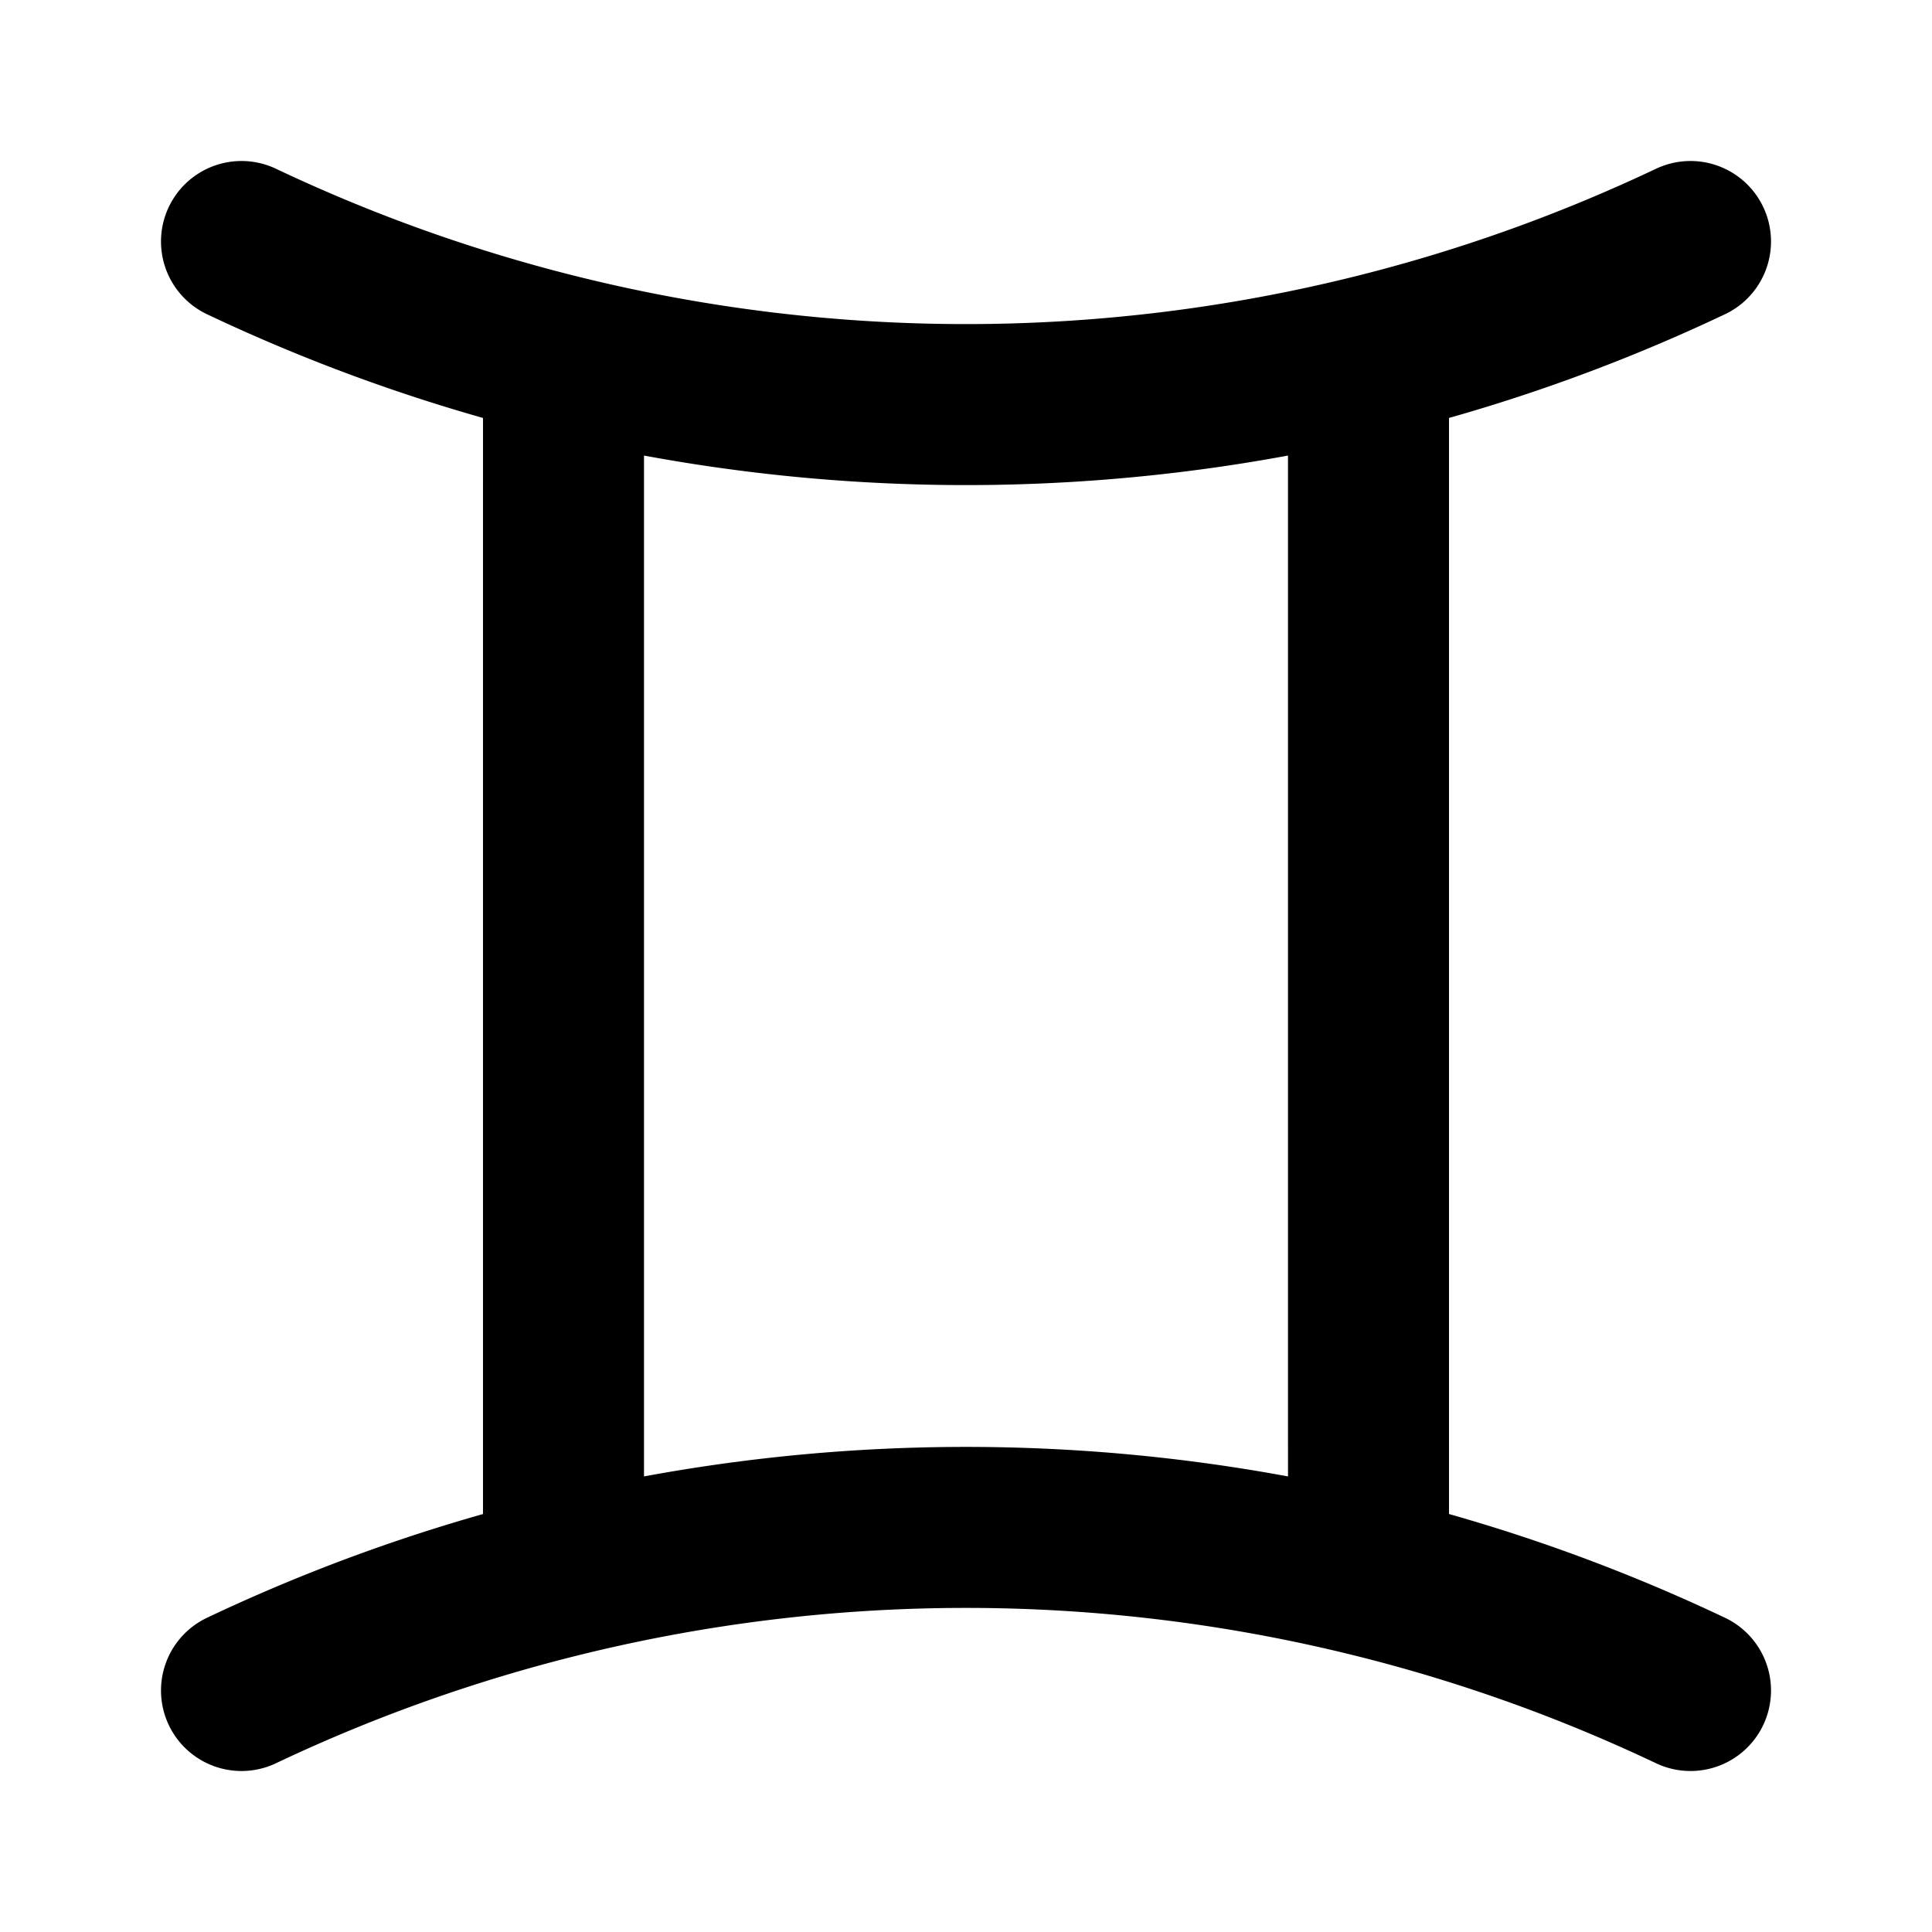 <svg xmlns="http://www.w3.org/2000/svg" fill="none" viewBox="0 0 24 24" stroke="currentColor"><path stroke-linecap="round" stroke-linejoin="round" stroke-width="2" d="M3 21a20.994 20.994 0 014-1.422m0 0a20.997 20.997 0 0110 0m-10 0V4.422m10 15.156c1.374.336 2.714.812 4 1.422m-4-1.422V4.422M3 3a21 21 0 004 1.422m0 0a21 21 0 0010 0m0 0A21 21 0 0021 3"/></svg>
